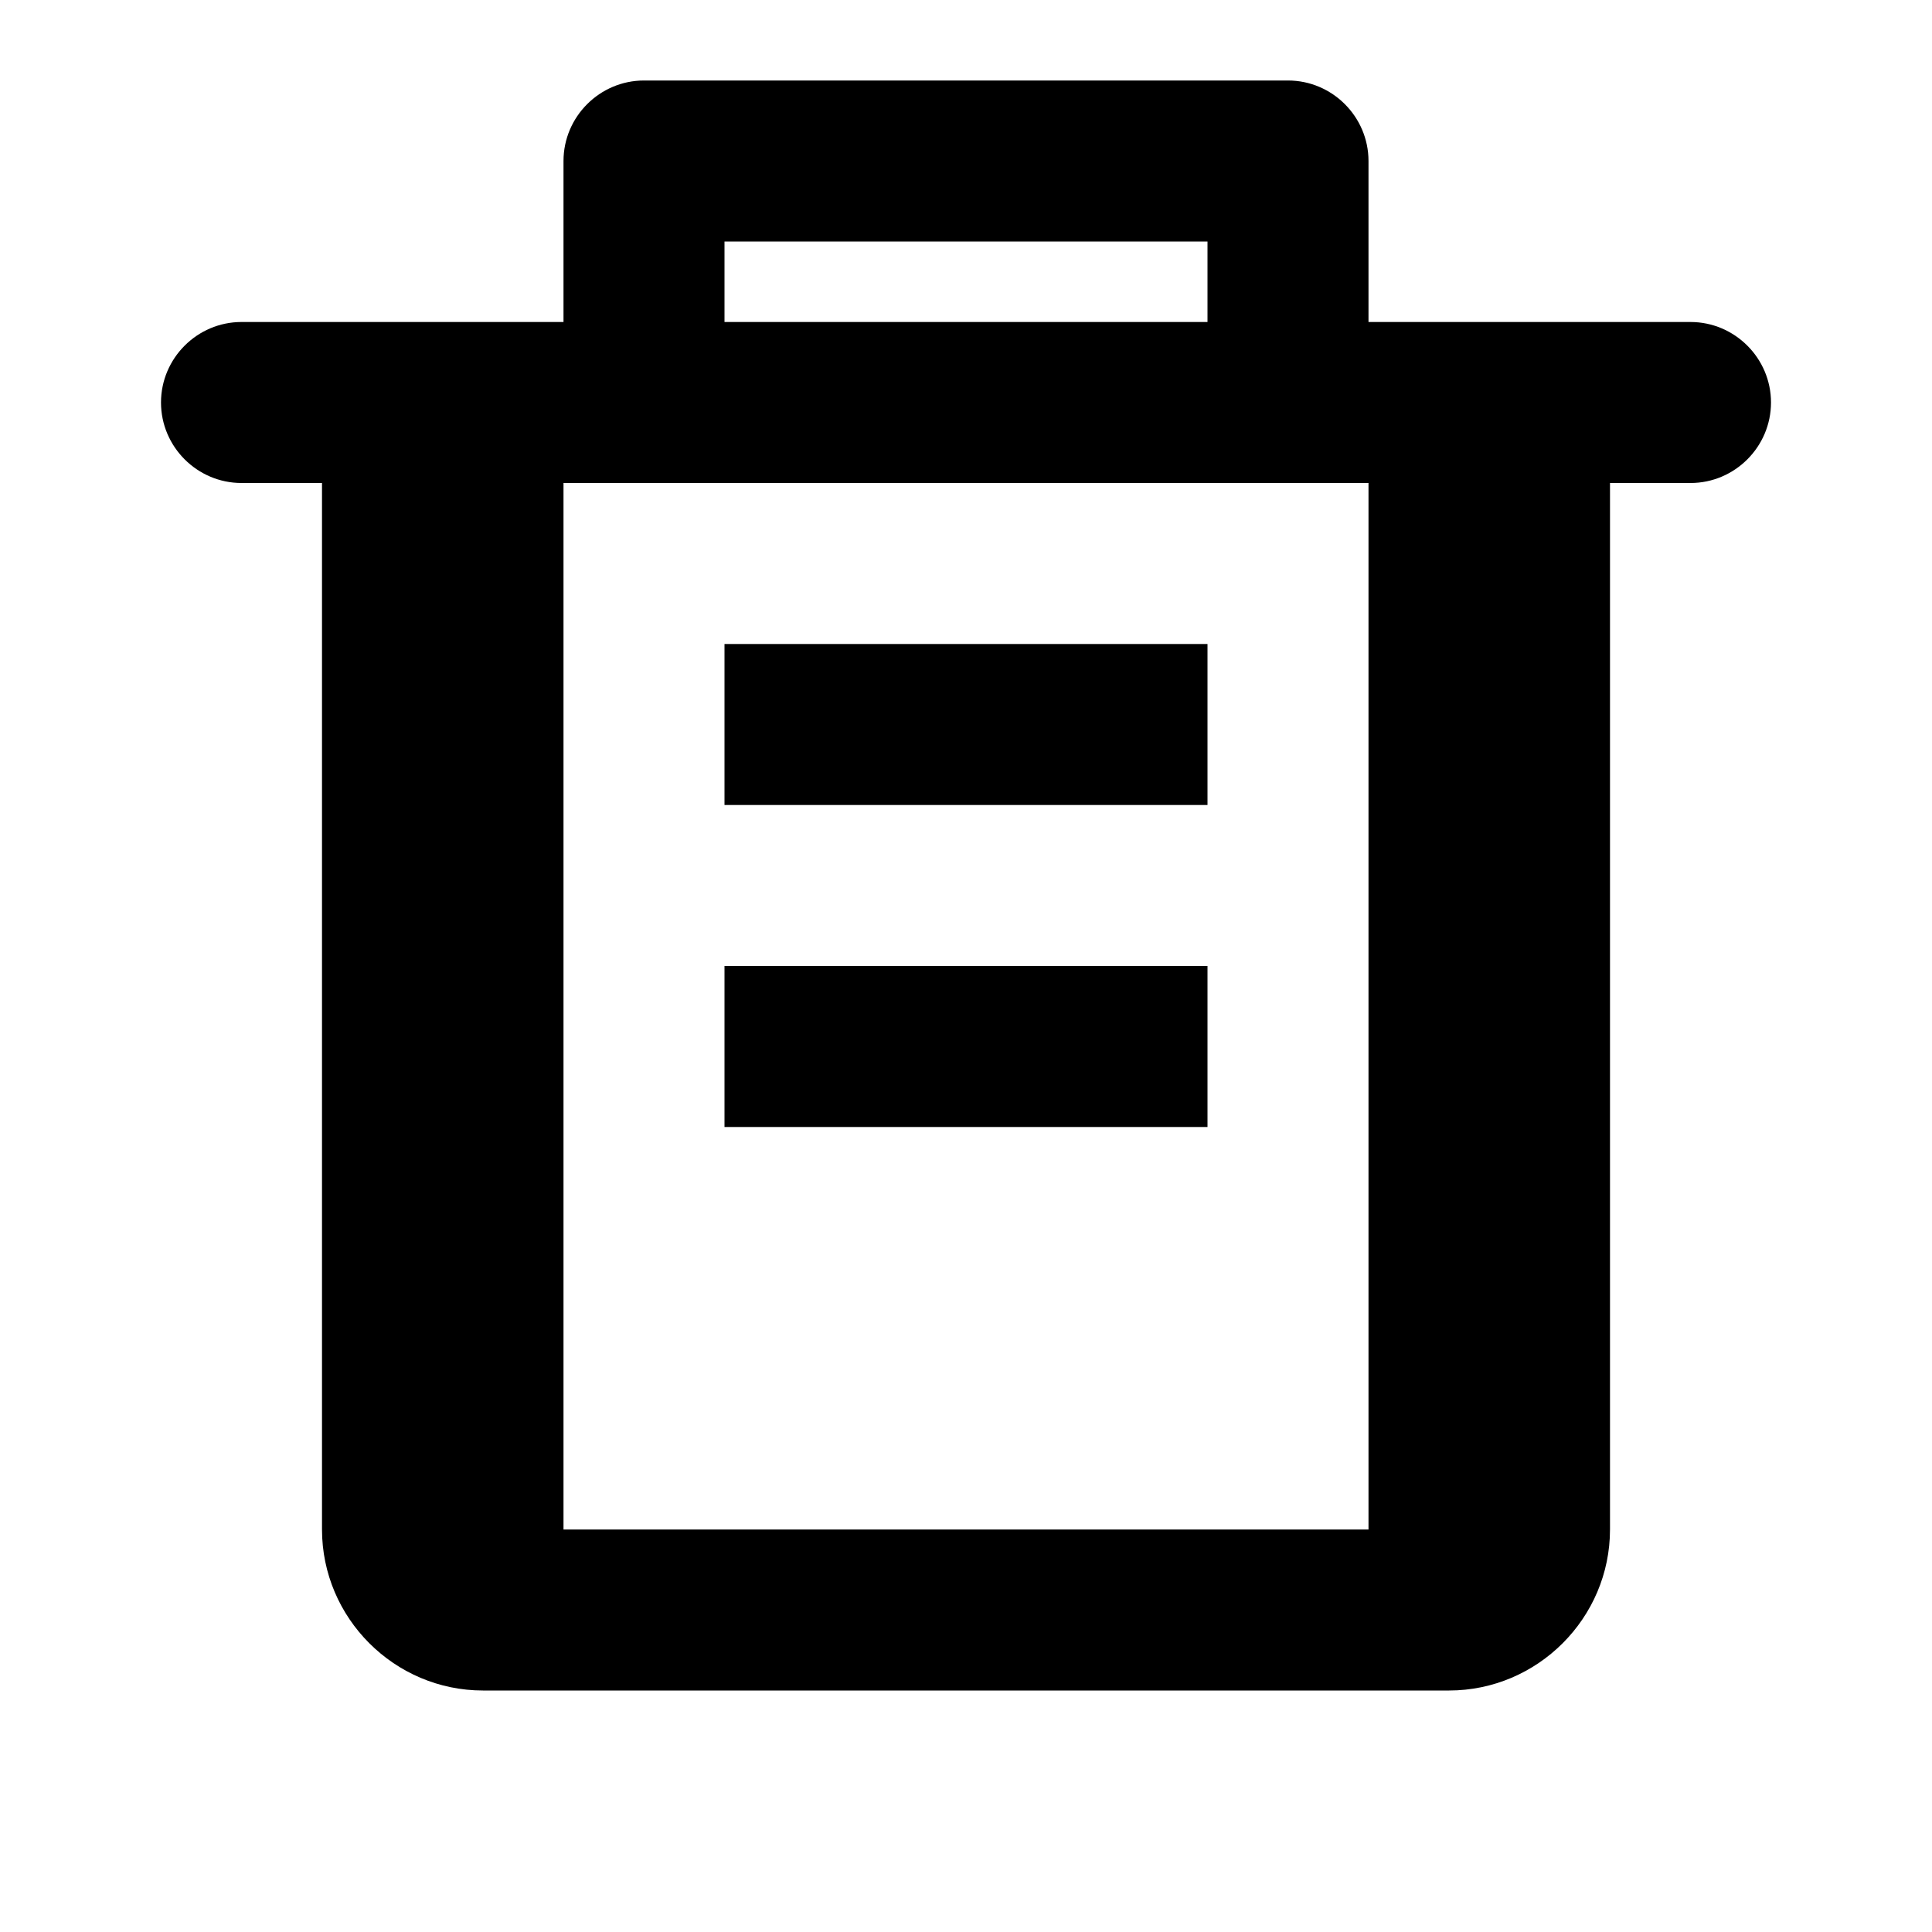 <svg xmlns="http://www.w3.org/2000/svg" viewBox="0 0 24 24" fill="currentColor">
  <path d="M7 4V2C7 1.45 7.45 1 8 1h8c.55 0 1 .45 1 1v2h4c.55 0 1 .45 1 1s-.45 1-1 1h-1v13c0 1.1-.9 2-2 2H6c-1.1 0-2-.9-2-2V6H3c-.55 0-1-.45-1-1s.45-1 1-1h4zM9 3v1h6V3H9zM7 6v13h10V6H7z"/>
  <path d="M9 8h6v2H9V8zm0 4h6v2H9v-2z"/>
</svg>